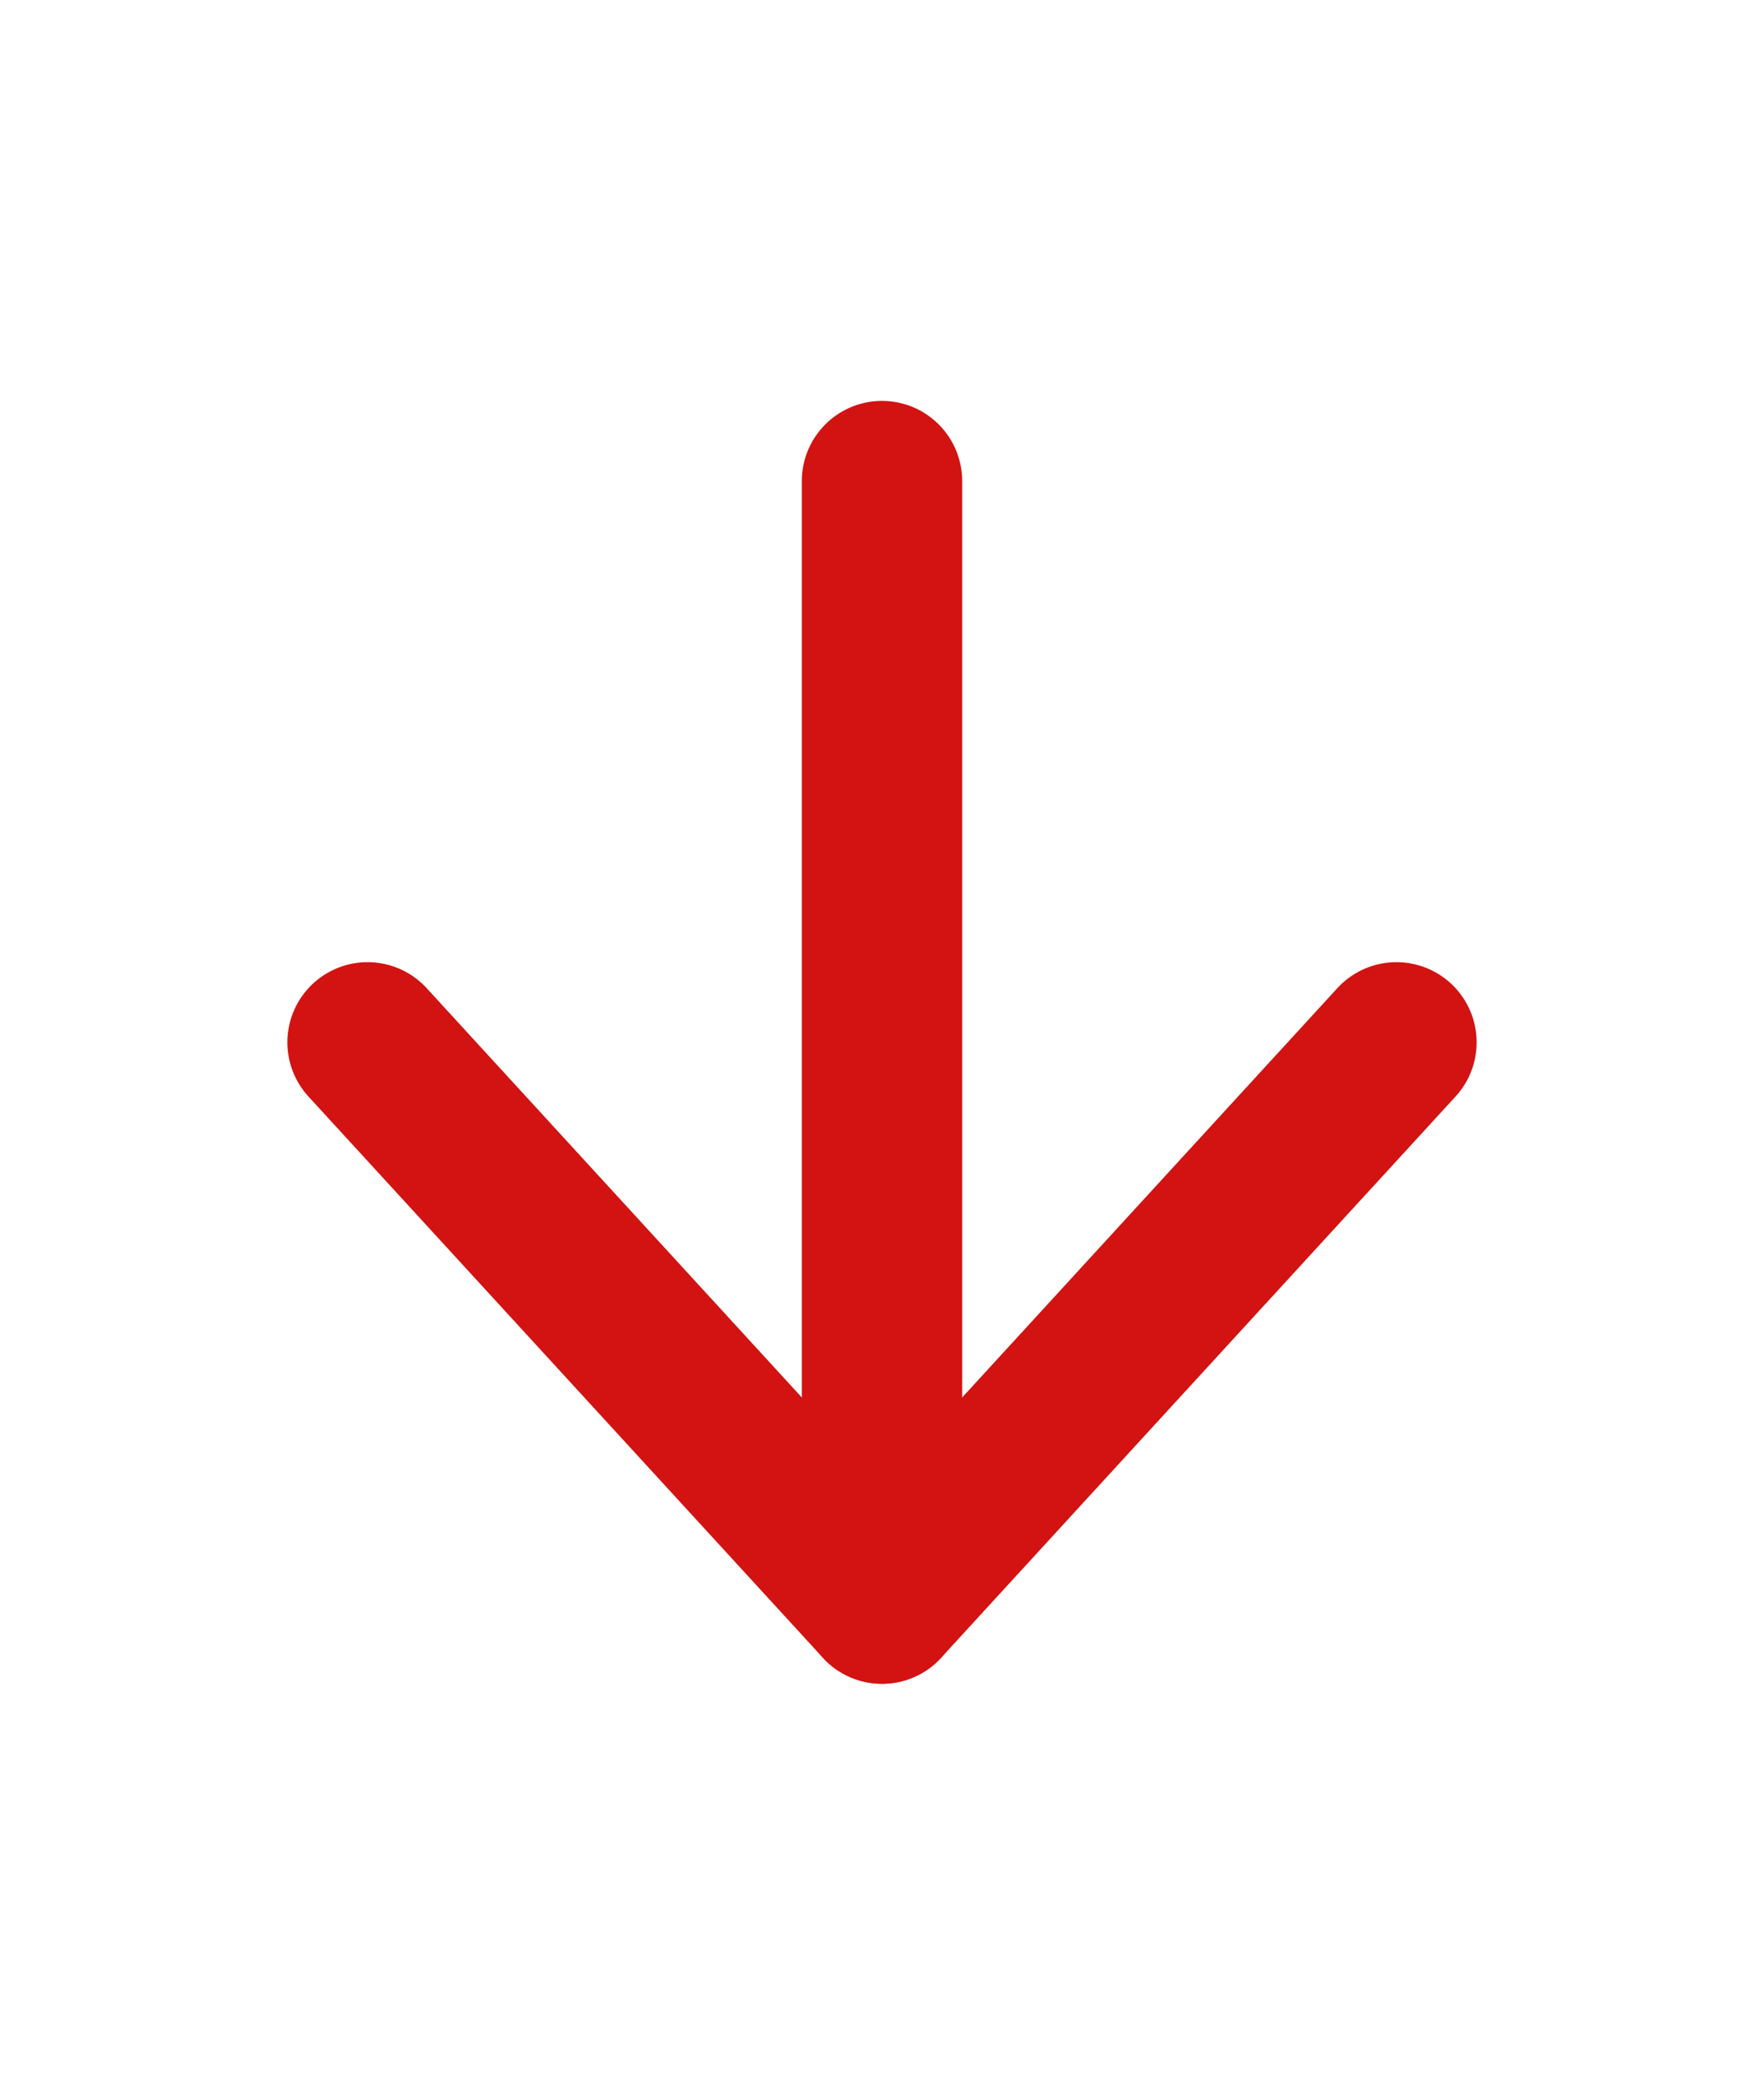 <svg width="11" height="13" viewBox="0 0 11 13" fill="none" xmlns="http://www.w3.org/2000/svg">
<g id="arrow-down">
<path id="Vector" d="M5.5 3V10" stroke="#D21312" stroke-linecap="round" stroke-linejoin="round"/>
<path id="Vector_2" d="M8.708 6.5L5.5 10L2.292 6.5" stroke="#D21312" stroke-linecap="round" stroke-linejoin="round"/>
</g>
</svg>
